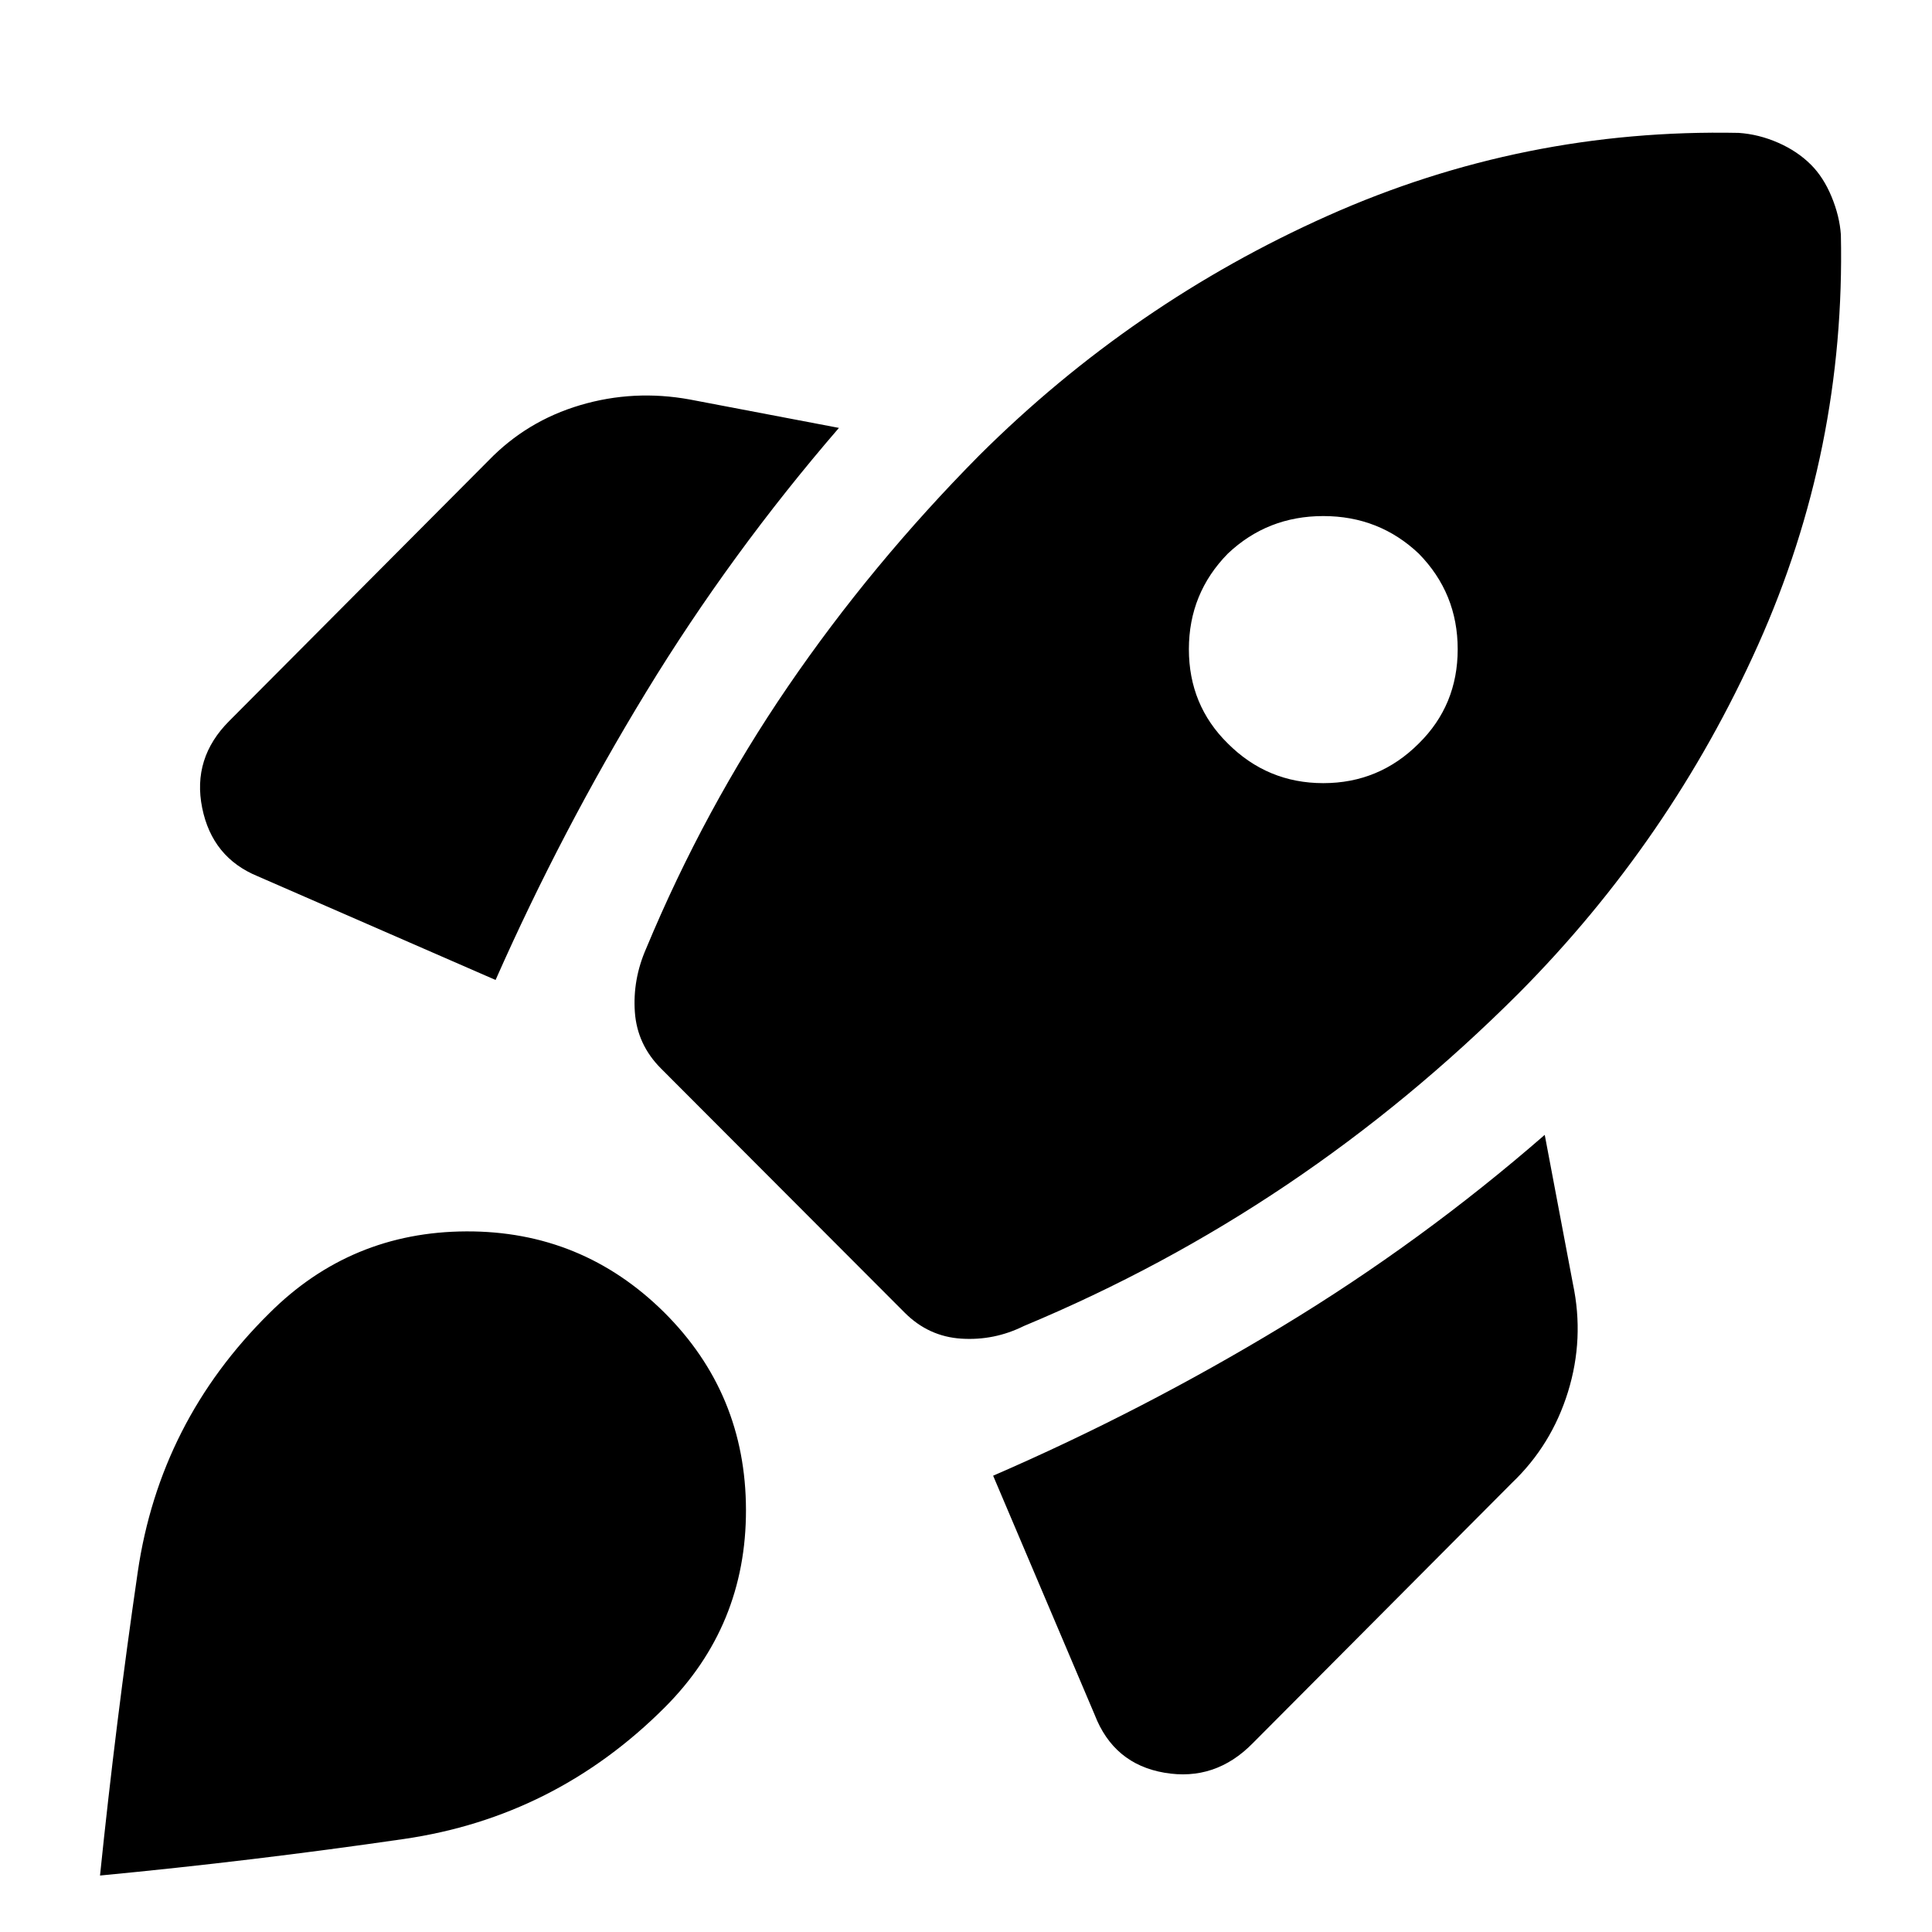 <svg xmlns="http://www.w3.org/2000/svg" height="40" viewBox="0 -960 960 960" width="40"><path d="M246.25-473.06q32.89-74.35 74.88-143.2 41.99-68.86 95.73-131.12l-74.02-14.1q-27.87-5.09-54.48 2.78-26.61 7.87-45.68 27.61L113.91-601.75q-18.45 18.44-13.45 43.17 4.99 24.72 27.63 34l118.16 51.52Zm617.69-420.91q-107.01-2.19-204.11 41.14-97.11 43.34-173.22 119.08-53.52 54.08-95.09 114.89-41.56 60.8-70.45 130.18-6.75 15.4-5.61 31.59 1.15 16.19 13.03 28.07l121.05 121.28q11.88 11.89 28.18 12.91 16.31 1.03 31.05-6.29 69.19-28.84 130.59-70.14 61.39-41.31 115.48-95.39 75.17-75.74 118.67-172.75 43.51-97.01 41.21-204.02-.66-9.28-4.65-18.9-4-9.62-10.19-15.81-6.75-6.76-16.37-10.97-9.63-4.21-19.57-4.87Zm-253.85 303.4q-19.34-19.04-19.34-46.83t19.34-47.5q19.71-18.67 47.45-18.67 27.74 0 47.45 18.67 19.33 19.71 19.33 47.5t-19.33 46.83q-19.71 19.71-47.45 19.71-27.74 0-47.45-19.71ZM493.48-226.73 543.91-108q9.47 24.54 34.71 28.86 25.25 4.33 43.89-14.69l128.77-129.33q19.63-18.7 27.84-45.21 8.2-26.51 2.45-53.72l-14-74.01q-61.03 53.13-130.39 95.14-69.35 42-143.7 74.23Zm-359.7-80.69q40.5-40.49 97.95-40.71 57.46-.22 98.33 40.27 40.49 40.31 40.61 98.05.11 57.74-40.38 98.23-54.43 54.43-129.59 65.36-75.16 10.92-151 18.16 7.81-75.84 18.73-150.72 10.92-74.87 65.35-128.64Z"/></svg>